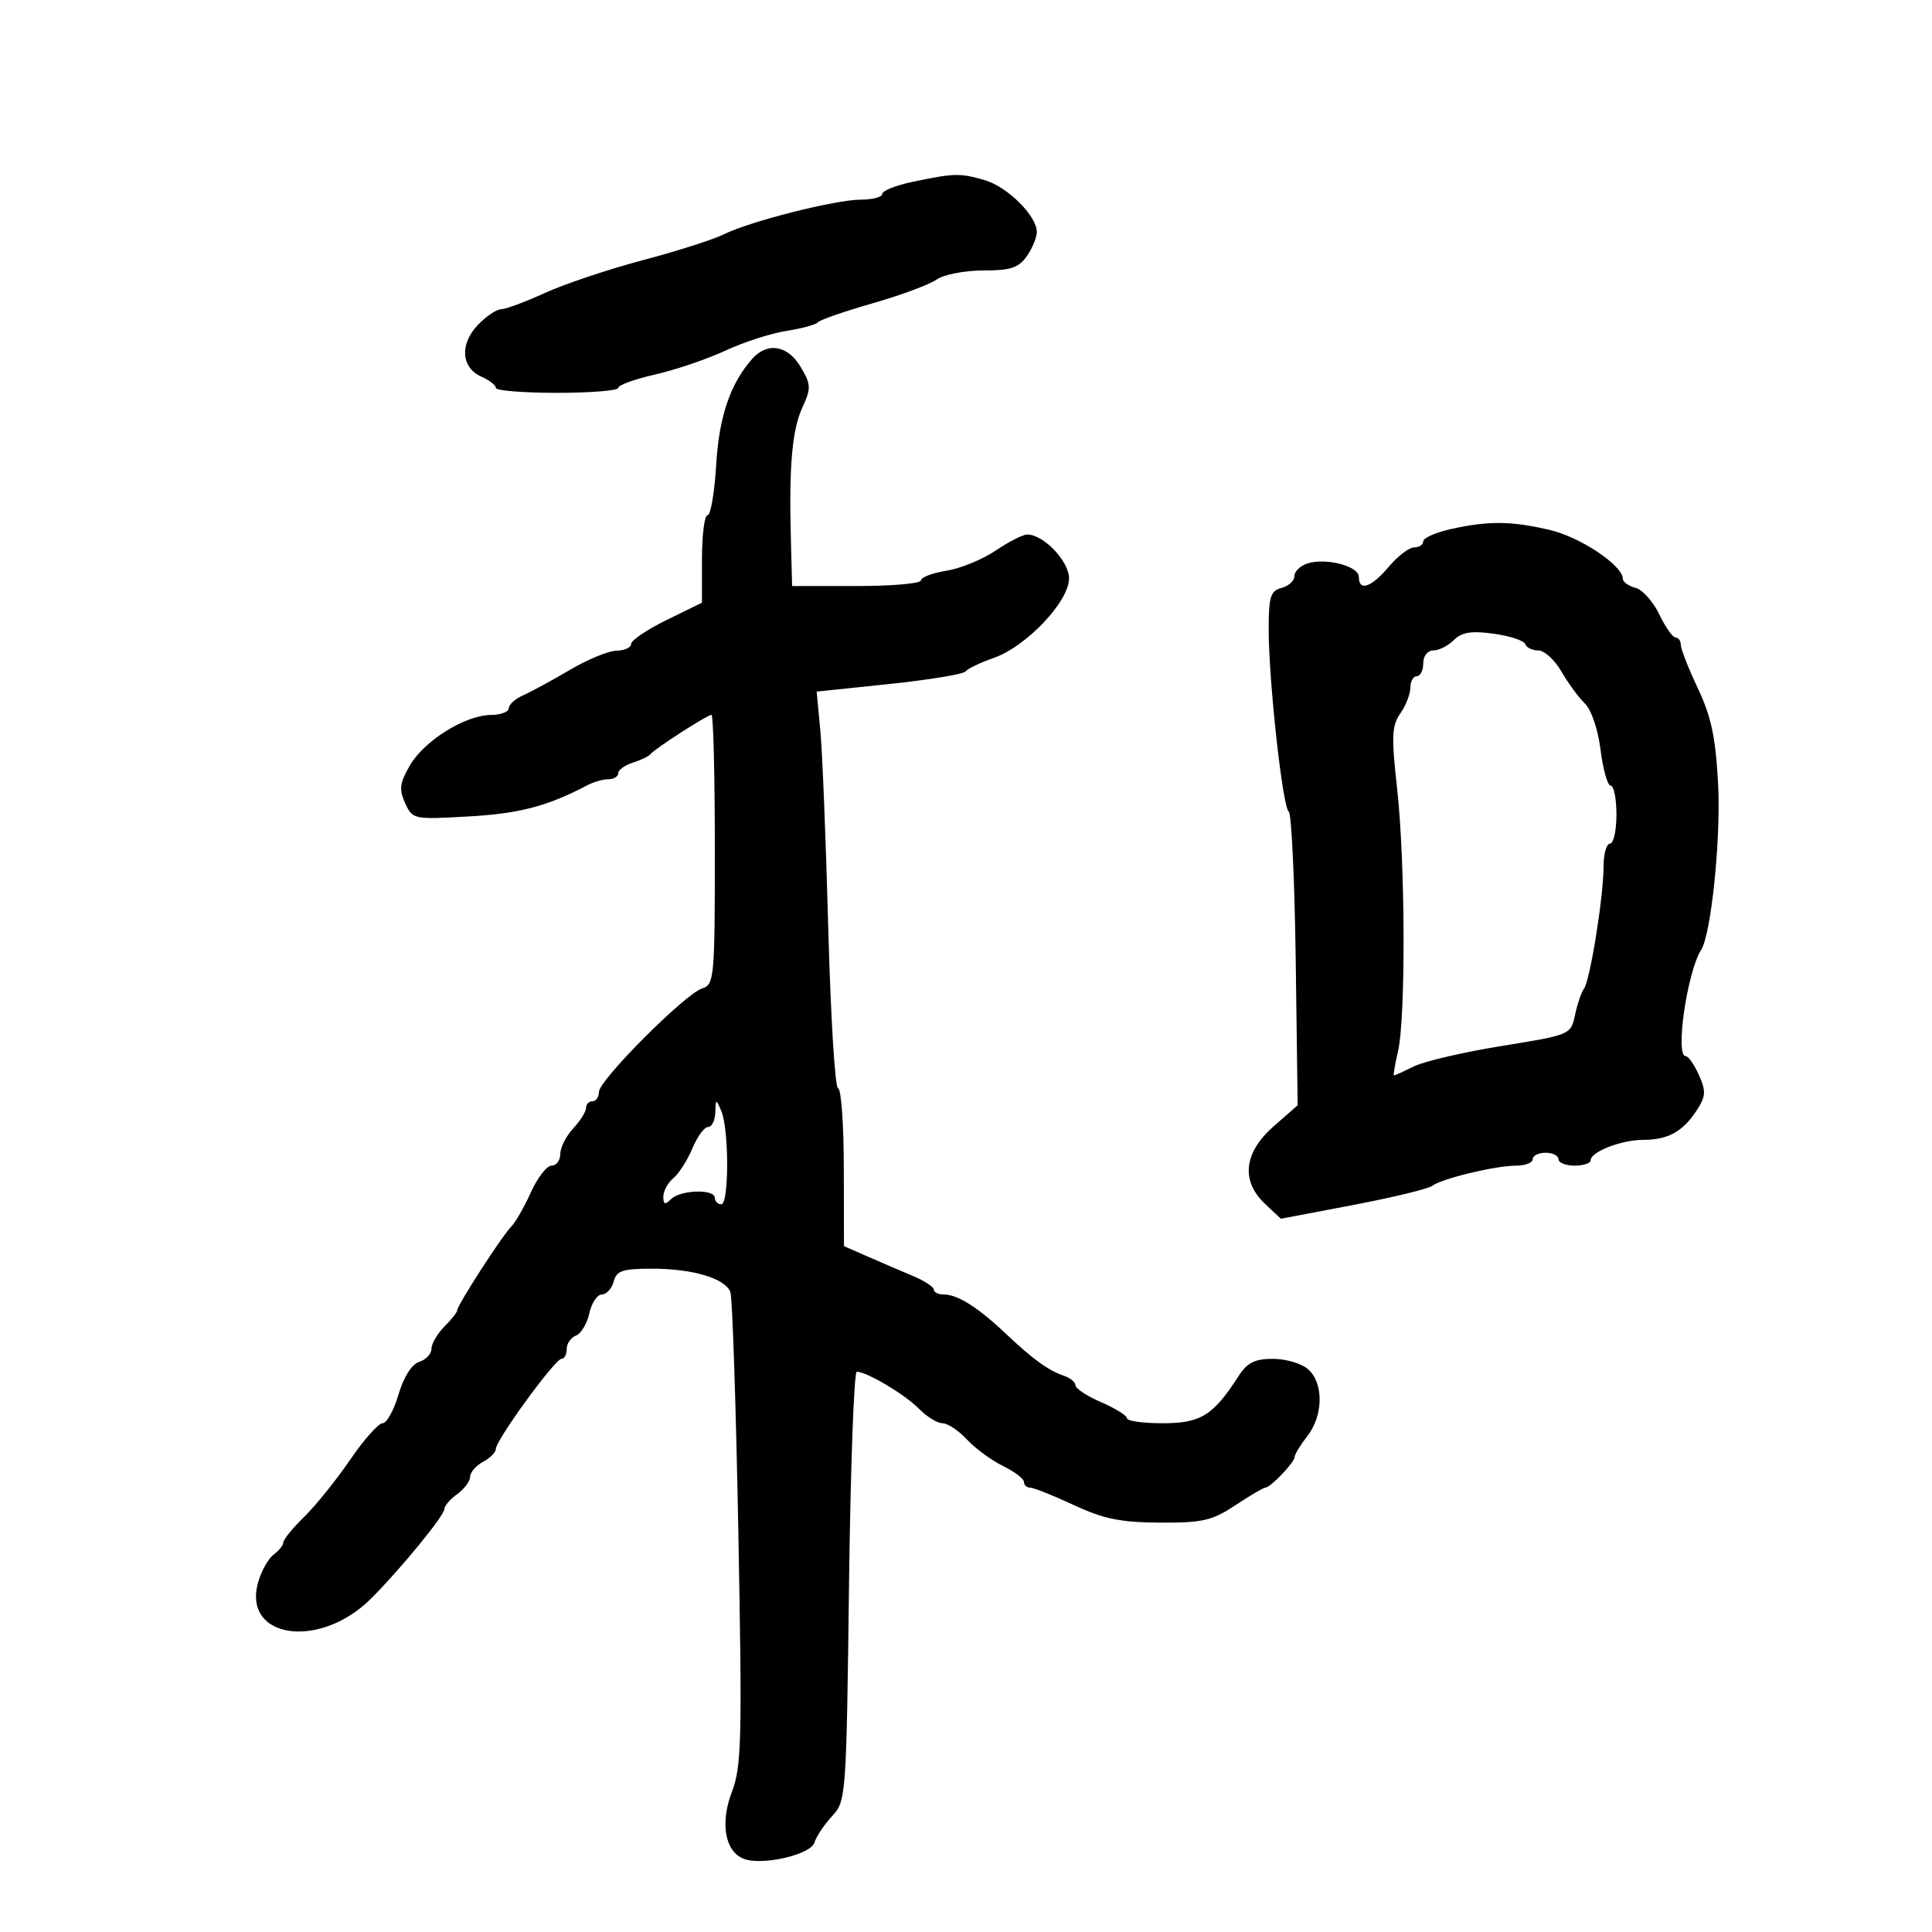 <svg xmlns="http://www.w3.org/2000/svg" width="300" height="300" viewBox="0 0 300 300" version="1.1">
	<path d="M 141.750 28.226 C 139.137 28.771, 137 29.618, 137 30.108 C 137 30.599, 135.510 31, 133.688 31 C 129.744 31, 116.387 34.383, 112.355 36.403 C 110.785 37.190, 105.142 38.989, 99.816 40.400 C 94.490 41.812, 87.657 44.099, 84.630 45.483 C 81.604 46.867, 78.537 48.008, 77.814 48.017 C 77.091 48.027, 75.454 49.137, 74.176 50.485 C 71.355 53.460, 71.617 57.113, 74.750 58.487 C 75.987 59.030, 77 59.818, 77 60.237 C 77 60.657, 81.275 61, 86.500 61 C 91.725 61, 96 60.652, 96 60.227 C 96 59.802, 98.588 58.866, 101.750 58.147 C 104.912 57.428, 109.803 55.766, 112.619 54.453 C 115.434 53.140, 119.709 51.758, 122.119 51.381 C 124.528 51.004, 126.725 50.403, 127 50.045 C 127.275 49.686, 131.077 48.367, 135.450 47.113 C 139.822 45.860, 144.309 44.196, 145.422 43.417 C 146.540 42.634, 149.780 42, 152.666 42 C 156.927 42, 158.173 41.592, 159.443 39.777 C 160.299 38.555, 160.999 36.868, 160.999 36.027 C 160.997 33.511, 156.426 28.983, 152.854 27.958 C 149.019 26.858, 148.222 26.877, 141.750 28.226 M 116.776 55.750 C 113.362 59.643, 111.650 64.713, 111.203 72.250 C 110.950 76.513, 110.351 80, 109.872 80 C 109.392 80, 109 83.056, 109 86.792 L 109 93.583 103.500 96.281 C 100.475 97.764, 98 99.433, 98 99.989 C 98 100.545, 96.987 101.015, 95.750 101.033 C 94.513 101.051, 91.250 102.393, 88.500 104.016 C 85.750 105.638, 82.487 107.413, 81.250 107.958 C 80.013 108.504, 79 109.412, 79 109.975 C 79 110.539, 77.763 111.007, 76.250 111.016 C 72.266 111.040, 65.916 114.979, 63.675 118.816 C 62.063 121.578, 61.935 122.561, 62.910 124.702 C 64.066 127.240, 64.194 127.266, 72.852 126.773 C 80.693 126.326, 85.068 125.170, 91.236 121.916 C 92.191 121.412, 93.654 121, 94.486 121 C 95.319 121, 96 120.580, 96 120.067 C 96 119.554, 97.013 118.819, 98.250 118.433 C 99.487 118.046, 100.725 117.449, 101 117.106 C 101.687 116.247, 109.833 111, 110.479 111 C 110.765 111, 111 120.420, 111 131.933 C 111 151.943, 110.912 152.893, 109.012 153.496 C 106.355 154.339, 93 167.739, 93 169.562 C 93 170.353, 92.550 171, 92 171 C 91.450 171, 91 171.469, 91 172.042 C 91 172.615, 90.100 174.050, 89 175.230 C 87.900 176.411, 87 178.192, 87 179.189 C 87 180.185, 86.393 181, 85.652 181 C 84.910 181, 83.462 182.866, 82.434 185.147 C 81.406 187.427, 80.029 189.828, 79.374 190.483 C 77.950 191.907, 71 202.671, 71 203.452 C 71 203.753, 70.100 204.900, 69 206 C 67.900 207.100, 67 208.645, 67 209.433 C 67 210.221, 66.145 211.137, 65.100 211.468 C 63.932 211.839, 62.692 213.791, 61.882 216.536 C 61.157 218.991, 60.041 221, 59.403 221 C 58.766 221, 56.501 223.550, 54.372 226.667 C 52.242 229.783, 49.038 233.766, 47.250 235.518 C 45.462 237.269, 44 239.057, 44 239.491 C 44 239.925, 43.323 240.779, 42.496 241.390 C 41.669 242, 40.587 243.923, 40.091 245.663 C 37.583 254.463, 49.634 256.212, 57.636 248.210 C 62.186 243.660, 69 235.339, 69 234.332 C 69 233.842, 69.900 232.793, 71 232 C 72.100 231.207, 73 229.999, 73 229.314 C 73 228.630, 73.900 227.589, 75 227 C 76.100 226.411, 77 225.499, 77 224.972 C 77 223.616, 86.193 211, 87.181 211 C 87.632 211, 88 210.311, 88 209.469 C 88 208.626, 88.648 207.689, 89.439 207.385 C 90.230 207.081, 91.166 205.521, 91.518 203.916 C 91.871 202.312, 92.746 201, 93.463 201 C 94.180 201, 95.002 200.100, 95.290 199 C 95.732 197.309, 96.654 197, 101.257 197 C 107.569 197, 112.594 198.500, 113.411 200.628 C 113.725 201.446, 114.283 218.261, 114.651 237.993 C 115.254 270.284, 115.152 274.313, 113.632 278.294 C 111.790 283.116, 112.585 287.520, 115.497 288.637 C 118.350 289.732, 125.862 288.009, 126.461 286.123 C 126.770 285.149, 128.012 283.291, 129.220 281.994 C 131.374 279.682, 131.426 278.968, 131.832 246.318 C 132.060 227.993, 132.605 213, 133.042 213 C 134.588 213, 140.511 216.529, 142.693 218.750 C 143.910 219.988, 145.554 221, 146.347 221 C 147.141 221, 148.850 222.136, 150.145 223.525 C 151.440 224.914, 153.963 226.766, 155.750 227.639 C 157.537 228.513, 159 229.627, 159 230.114 C 159 230.601, 159.437 231, 159.970 231 C 160.504 231, 163.542 232.213, 166.720 233.695 C 171.356 235.856, 174.003 236.398, 180.093 236.432 C 186.733 236.468, 188.205 236.130, 191.821 233.737 C 194.096 232.232, 196.192 231, 196.479 231 C 197.271 231, 200.997 227.105, 201.022 226.250 C 201.034 225.837, 201.924 224.375, 203 223 C 205.479 219.831, 205.562 214.818, 203.171 212.655 C 202.165 211.745, 199.701 211, 197.694 211 C 194.810 211, 193.675 211.576, 192.275 213.750 C 188.379 219.800, 186.438 221, 180.545 221 C 177.495 221, 175 220.656, 175 220.236 C 175 219.816, 173.200 218.692, 171 217.739 C 168.800 216.786, 167 215.607, 167 215.120 C 167 214.632, 166.213 213.969, 165.250 213.646 C 162.799 212.823, 160.362 211.057, 156.079 207 C 151.831 202.977, 148.679 201, 146.514 201 C 145.681 201, 145 200.660, 145 200.244 C 145 199.828, 143.537 198.876, 141.750 198.127 C 139.963 197.379, 136.824 196.031, 134.776 195.133 L 131.052 193.500 131.026 181.250 C 131.012 174.512, 130.613 169, 130.139 169 C 129.666 169, 128.981 157.863, 128.617 144.250 C 128.253 130.637, 127.698 116.775, 127.382 113.446 L 126.809 107.391 138.085 106.212 C 144.287 105.564, 149.618 104.686, 149.931 104.261 C 150.244 103.837, 152.230 102.885, 154.345 102.145 C 159.378 100.386, 166 93.388, 166 89.828 C 166 87.141, 162.061 83, 159.505 83 C 158.831 83, 156.625 84.122, 154.604 85.494 C 152.583 86.865, 149.145 88.273, 146.965 88.622 C 144.784 88.970, 143 89.648, 143 90.128 C 143 90.608, 138.500 91, 133 91 L 123 91 122.807 83.750 C 122.503 72.325, 122.992 66.756, 124.606 63.241 C 125.966 60.280, 125.941 59.709, 124.336 56.991 C 122.325 53.587, 119.132 53.063, 116.776 55.750 M 225.250 82.166 C 222.912 82.689, 221 83.541, 221 84.059 C 221 84.576, 220.365 85, 219.589 85 C 218.813 85, 217.042 86.350, 215.653 88 C 212.946 91.218, 211 91.879, 211 89.579 C 211 87.904, 205.917 86.574, 203.022 87.493 C 201.910 87.846, 201 88.727, 201 89.451 C 201 90.175, 200.100 91.002, 199 91.290 C 197.288 91.737, 197 92.654, 196.999 97.656 C 196.997 105.675, 199.163 125.381, 200.117 126.027 C 200.545 126.316, 201.032 136.694, 201.198 149.088 L 201.500 171.622 197.750 174.915 C 193.128 178.973, 192.650 183.383, 196.446 186.949 L 198.892 189.248 210.108 187.112 C 216.277 185.937, 221.814 184.596, 222.412 184.132 C 223.857 183.012, 232.227 181, 235.443 181 C 236.849 181, 238 180.550, 238 180 C 238 179.450, 238.900 179, 240 179 C 241.100 179, 242 179.450, 242 180 C 242 180.550, 243.125 181, 244.500 181 C 245.875 181, 247 180.622, 247 180.161 C 247 178.856, 251.765 177, 255.113 177 C 258.968 177, 261.284 175.741, 263.418 172.485 C 264.883 170.249, 264.938 169.482, 263.815 166.945 C 263.098 165.325, 262.172 164, 261.756 164 C 260.082 164, 261.985 150.897, 264.151 147.500 C 265.714 145.049, 267.232 130.225, 266.787 121.754 C 266.406 114.505, 265.726 111.288, 263.650 106.904 C 262.193 103.825, 261 100.788, 261 100.154 C 261 99.519, 260.633 99, 260.185 99 C 259.737 99, 258.597 97.379, 257.653 95.398 C 256.708 93.417, 255.050 91.564, 253.967 91.281 C 252.885 90.998, 252 90.373, 252 89.891 C 252 87.817, 245.418 83.408, 240.656 82.292 C 234.639 80.883, 231.108 80.854, 225.250 82.166 M 225.754 99.389 C 224.868 100.275, 223.436 101, 222.571 101 C 221.667 101, 221 101.848, 221 103 C 221 104.100, 220.550 105, 220 105 C 219.450 105, 219 105.800, 219 106.777 C 219 107.755, 218.300 109.554, 217.445 110.775 C 216.112 112.679, 216.040 114.347, 216.945 122.458 C 218.213 133.831, 218.294 158.028, 217.081 163.250 C 216.602 165.313, 216.319 167, 216.452 167 C 216.584 167, 217.999 166.357, 219.596 165.572 C 221.193 164.786, 227.317 163.366, 233.205 162.415 C 243.865 160.695, 243.912 160.675, 244.570 157.594 C 244.934 155.892, 245.562 154.050, 245.967 153.500 C 246.914 152.212, 249 139.185, 249 134.557 C 249 132.601, 249.450 131, 250 131 C 250.550 131, 251 128.975, 251 126.500 C 251 124.025, 250.602 122, 250.115 122 C 249.629 122, 248.919 119.511, 248.539 116.468 C 248.138 113.260, 247.106 110.215, 246.080 109.218 C 245.108 108.273, 243.470 106.037, 242.441 104.250 C 241.411 102.463, 239.803 101, 238.868 101 C 237.932 101, 237.017 100.556, 236.833 100.014 C 236.650 99.471, 234.445 98.746, 231.932 98.403 C 228.451 97.927, 226.982 98.161, 225.754 99.389 M 111.070 172.750 C 111.032 173.988, 110.527 175, 109.949 175 C 109.371 175, 108.272 176.498, 107.507 178.330 C 106.742 180.161, 105.415 182.241, 104.558 182.952 C 103.701 183.663, 103 184.955, 103 185.822 C 103 187.049, 103.267 187.133, 104.200 186.200 C 105.649 184.751, 111 184.593, 111 186 C 111 186.550, 111.450 187, 112 187 C 113.215 187, 113.215 175.328, 112 172.500 C 111.180 170.592, 111.137 170.603, 111.070 172.750" stroke="none" fill="black" fill-rule="evenodd"/>
</svg>